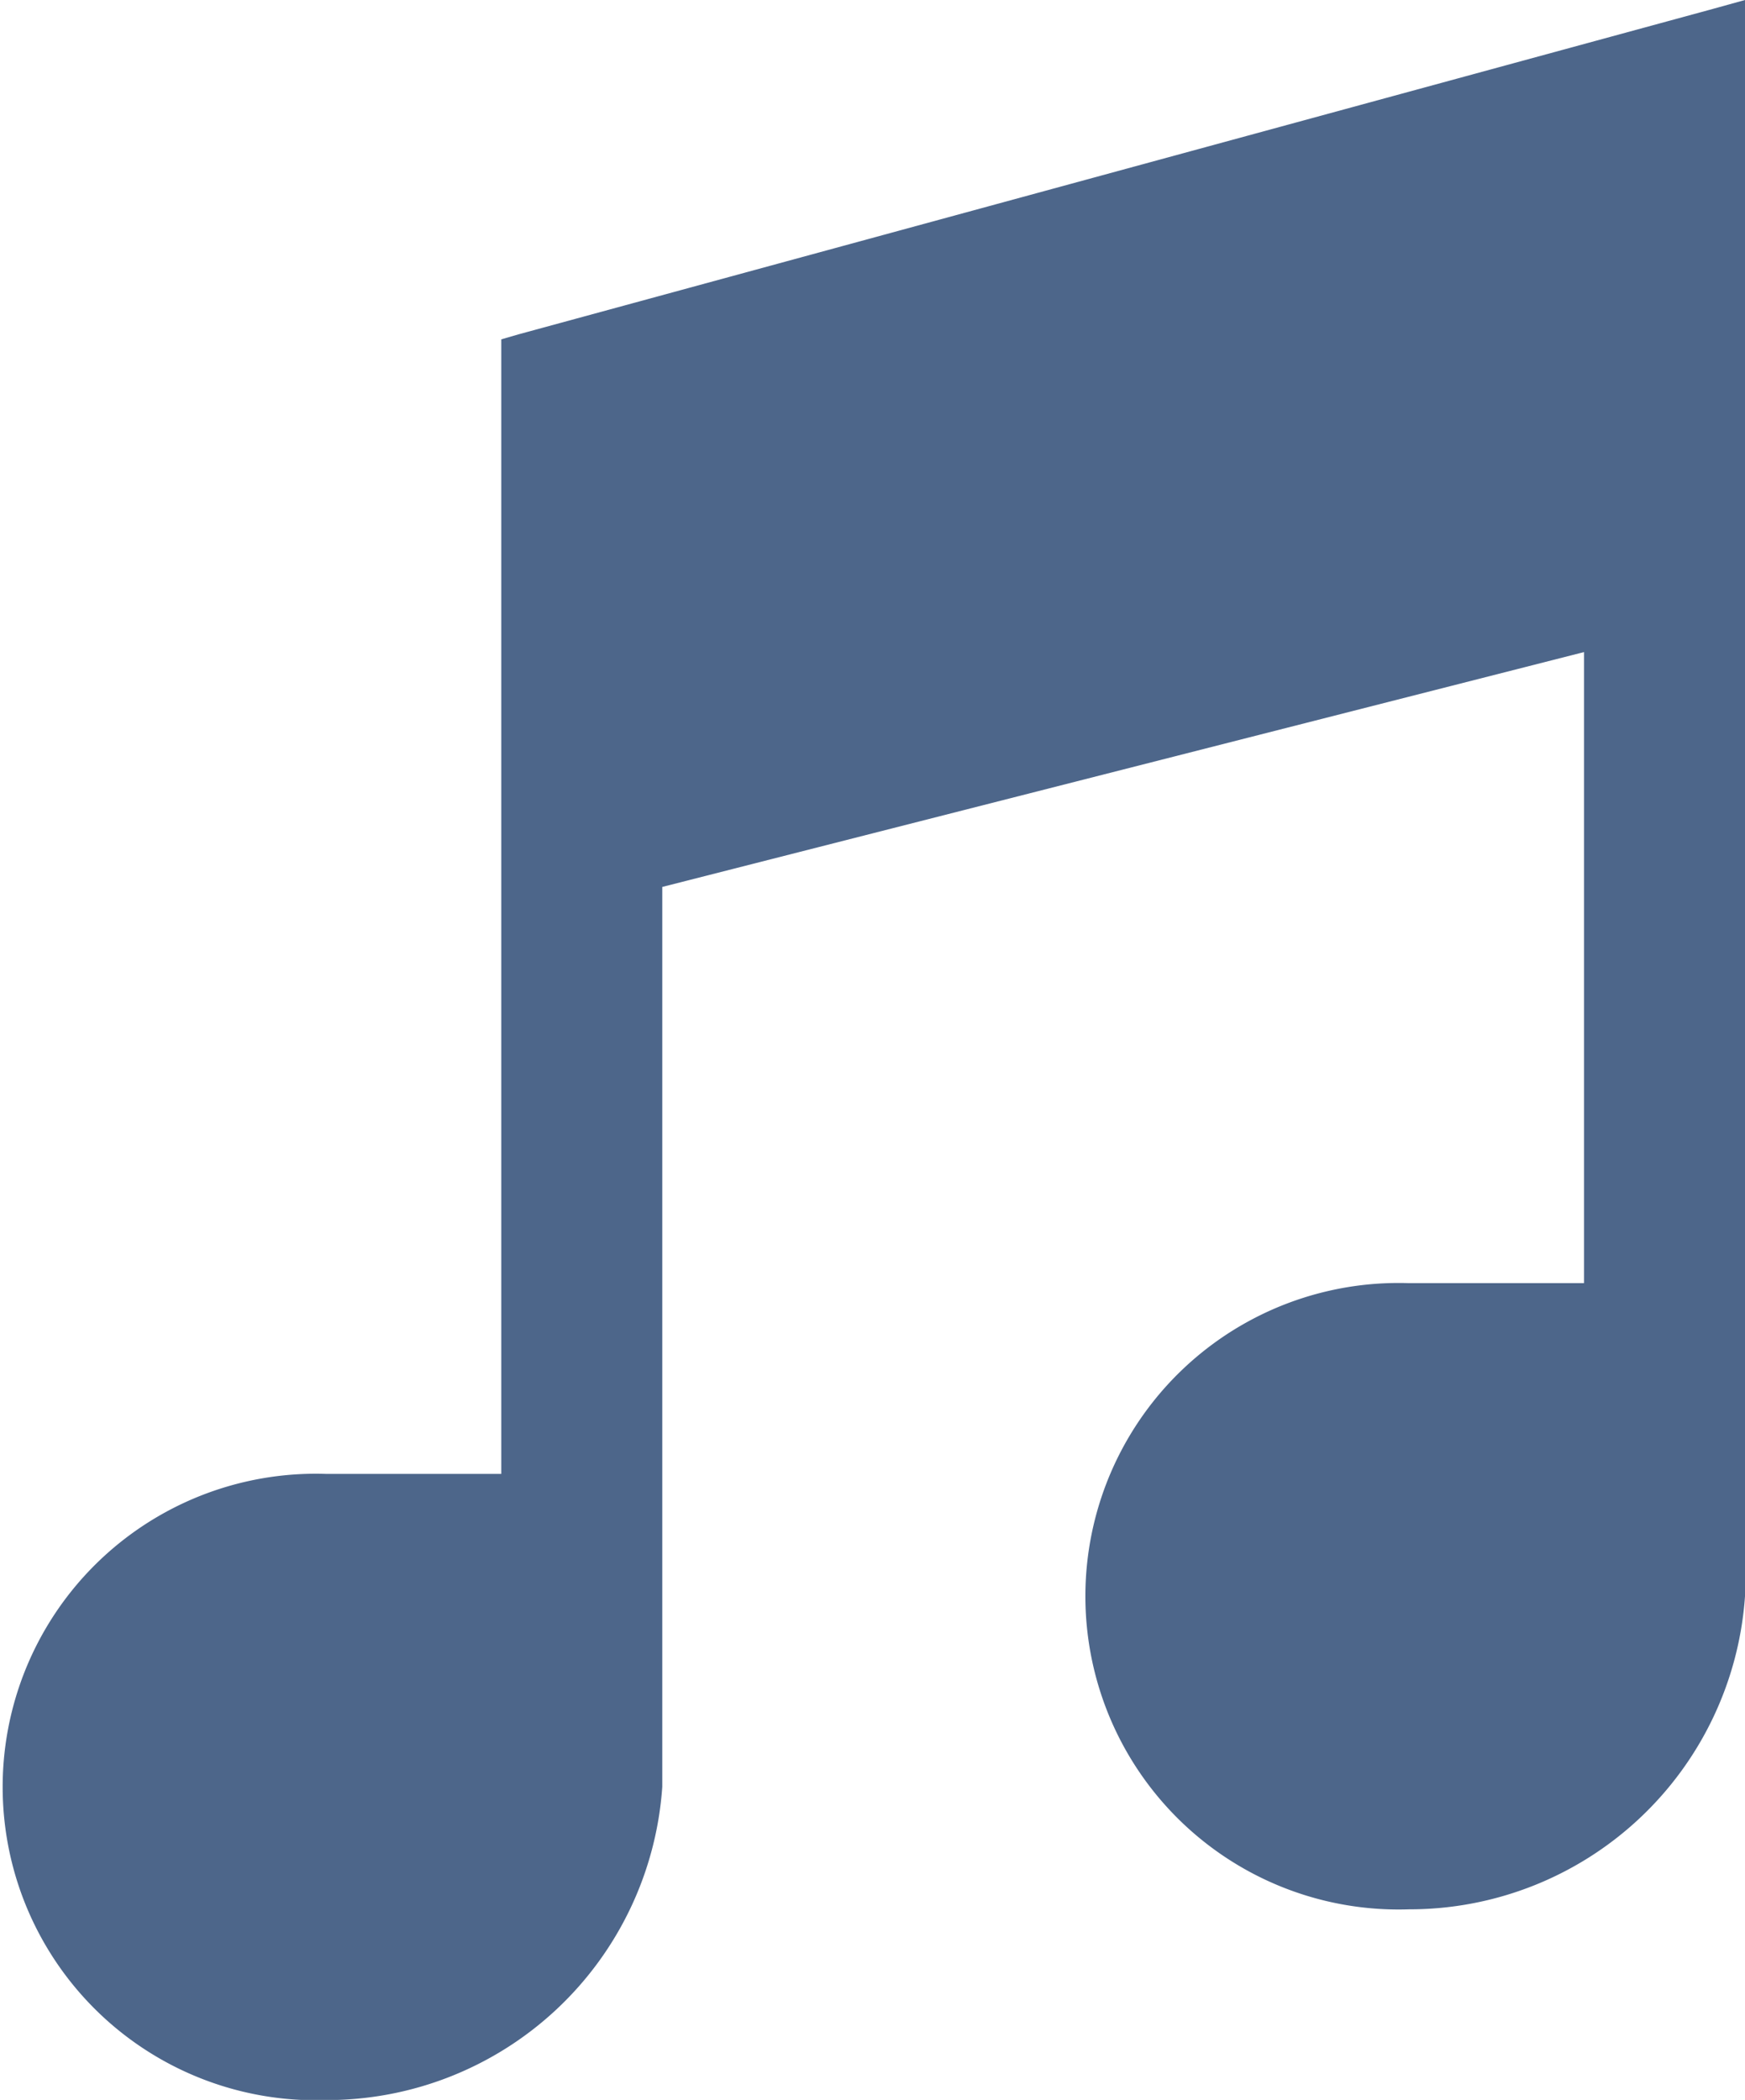 <svg xmlns="http://www.w3.org/2000/svg" id="Group" width="9.973" height="11.999" viewBox="0 0 9.973 11.999">
    <g id="noun_Music_1903100">
        <path id="Shape" d="M9.973 0v9.121a1.922 1.922 0 0 1-1.92 1.789 1.79 1.79 0 1 1 0-3.578h1V3.726L3.785 5.068v5.142A1.922 1.922 0 0 1 1.865 12a1.79 1.79 0 1 1 0-3.578h1V1.939l.1-.029L9.789.051z" style="fill:#4d668a"/>
    </g>
</svg>
